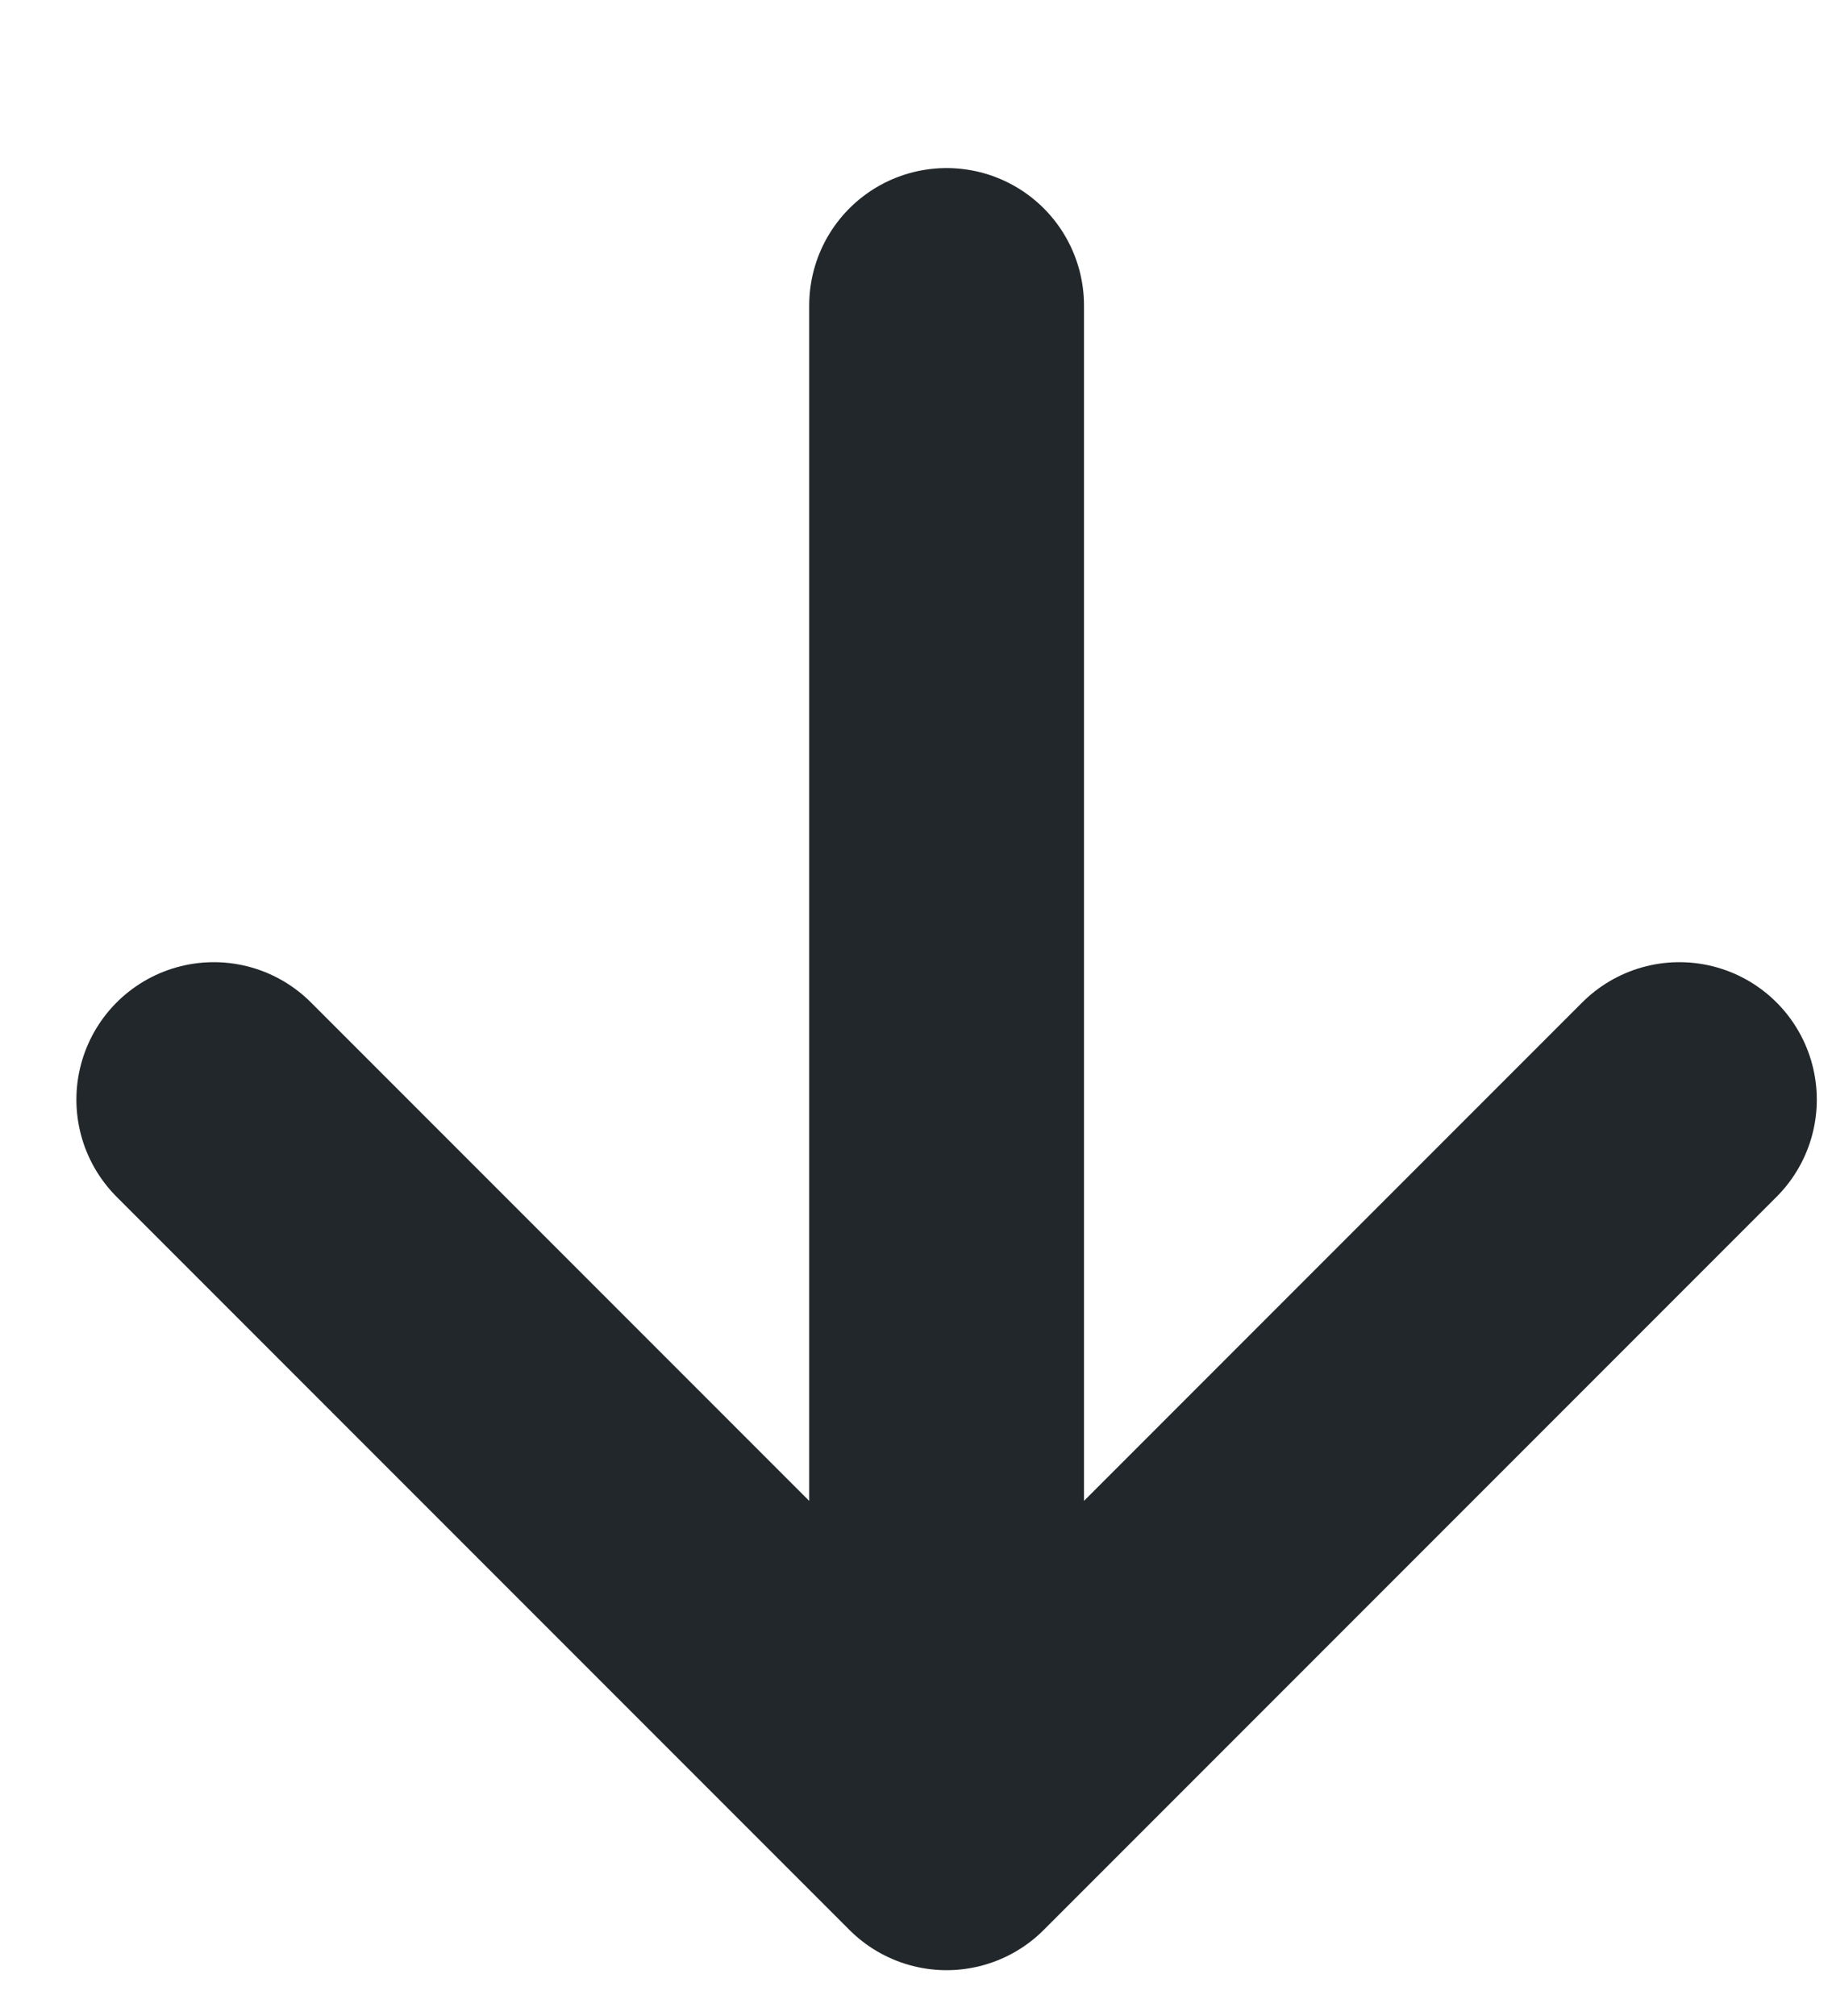 <svg width="10" height="11" viewBox="0 0 10 11" fill="none" xmlns="http://www.w3.org/2000/svg">
<path d="M5.167 10L9.167 6M5.167 1.667V10V1.667ZM5.167 10L1.167 6L5.167 10Z" stroke="#21272A" stroke-width="1.5" stroke-linecap="round" stroke-linejoin="round"/>
</svg>
